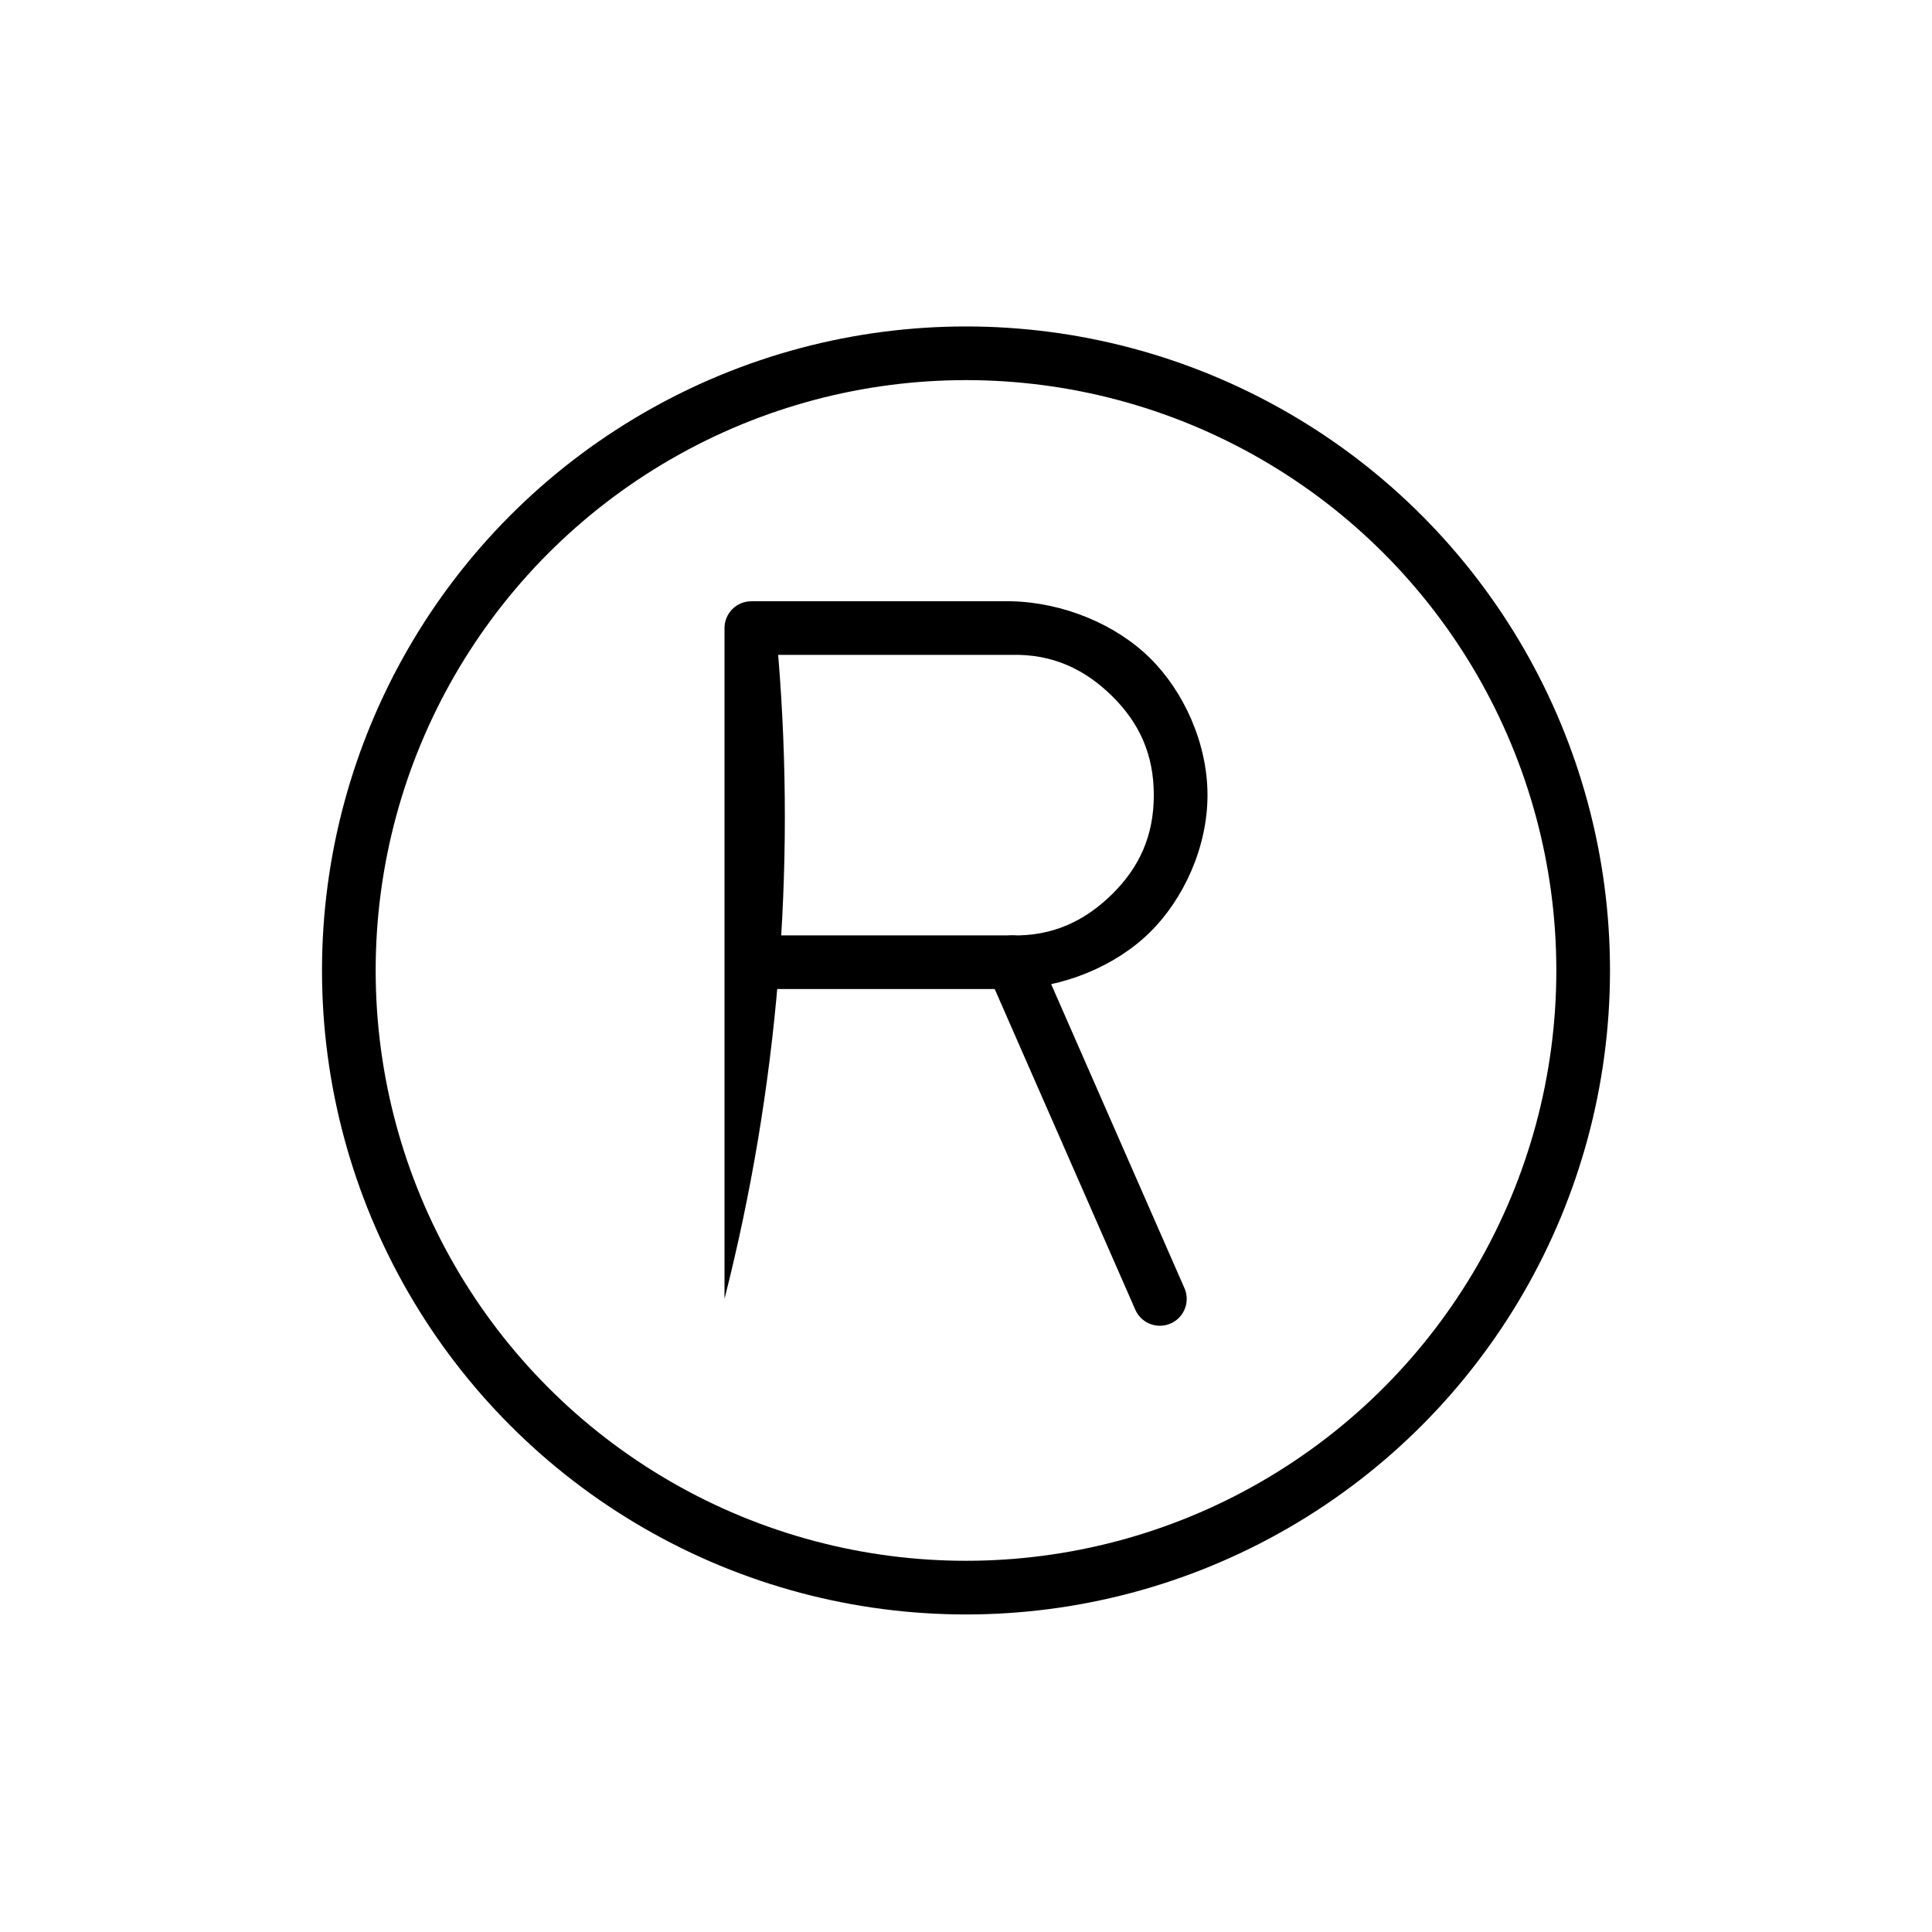 <svg id="emoji" viewBox="0 0 72 72" xmlns="http://www.w3.org/2000/svg">
  <g id="line">
    
    
    
    
    <circle cx="36" cy="36.166" r="23" fill="none" stroke="#000000" stroke-linecap="round" stroke-linejoin="round" stroke-miterlimit="10" stroke-width="2"></circle>
    <path fill="#000000" stroke="none" stroke-linecap="round" stroke-linejoin="round" stroke-miterlimit="10" stroke-width="2" d="M27,48.407v-25c0,-0.552 0.448,-1 1,-1h9.678c1.948,0.043 3.902,0.86 5.172,2.111c1.272,1.252 2.15,3.189 2.15,5.115c0,1.926 -0.878,3.863 -2.15,5.115c-1.27,1.251 -3.224,2.069 -5.172,2.111h-9.678c-0.481,-0.312 -0.651,-0.935 -0.394,-1.447c0.256,-0.512 0.857,-0.75 1.394,-0.553h8.678c1.544,0.043 2.751,-0.534 3.768,-1.536c1.016,-1.001 1.553,-2.178 1.553,-3.69c0,-1.513 -0.537,-2.689 -1.553,-3.691c-1.018,-1.002 -2.224,-1.579 -3.768,-1.536h-8.678c0.667,8.056 -0.009,16.166 -2,24z"></path>
    <line x1="37.724" x2="43.225" y1="35.86" y2="48.407" fill="none" stroke="#000000" stroke-linecap="round" stroke-linejoin="round" stroke-miterlimit="10" stroke-width="2"></line>
  </g>
</svg>